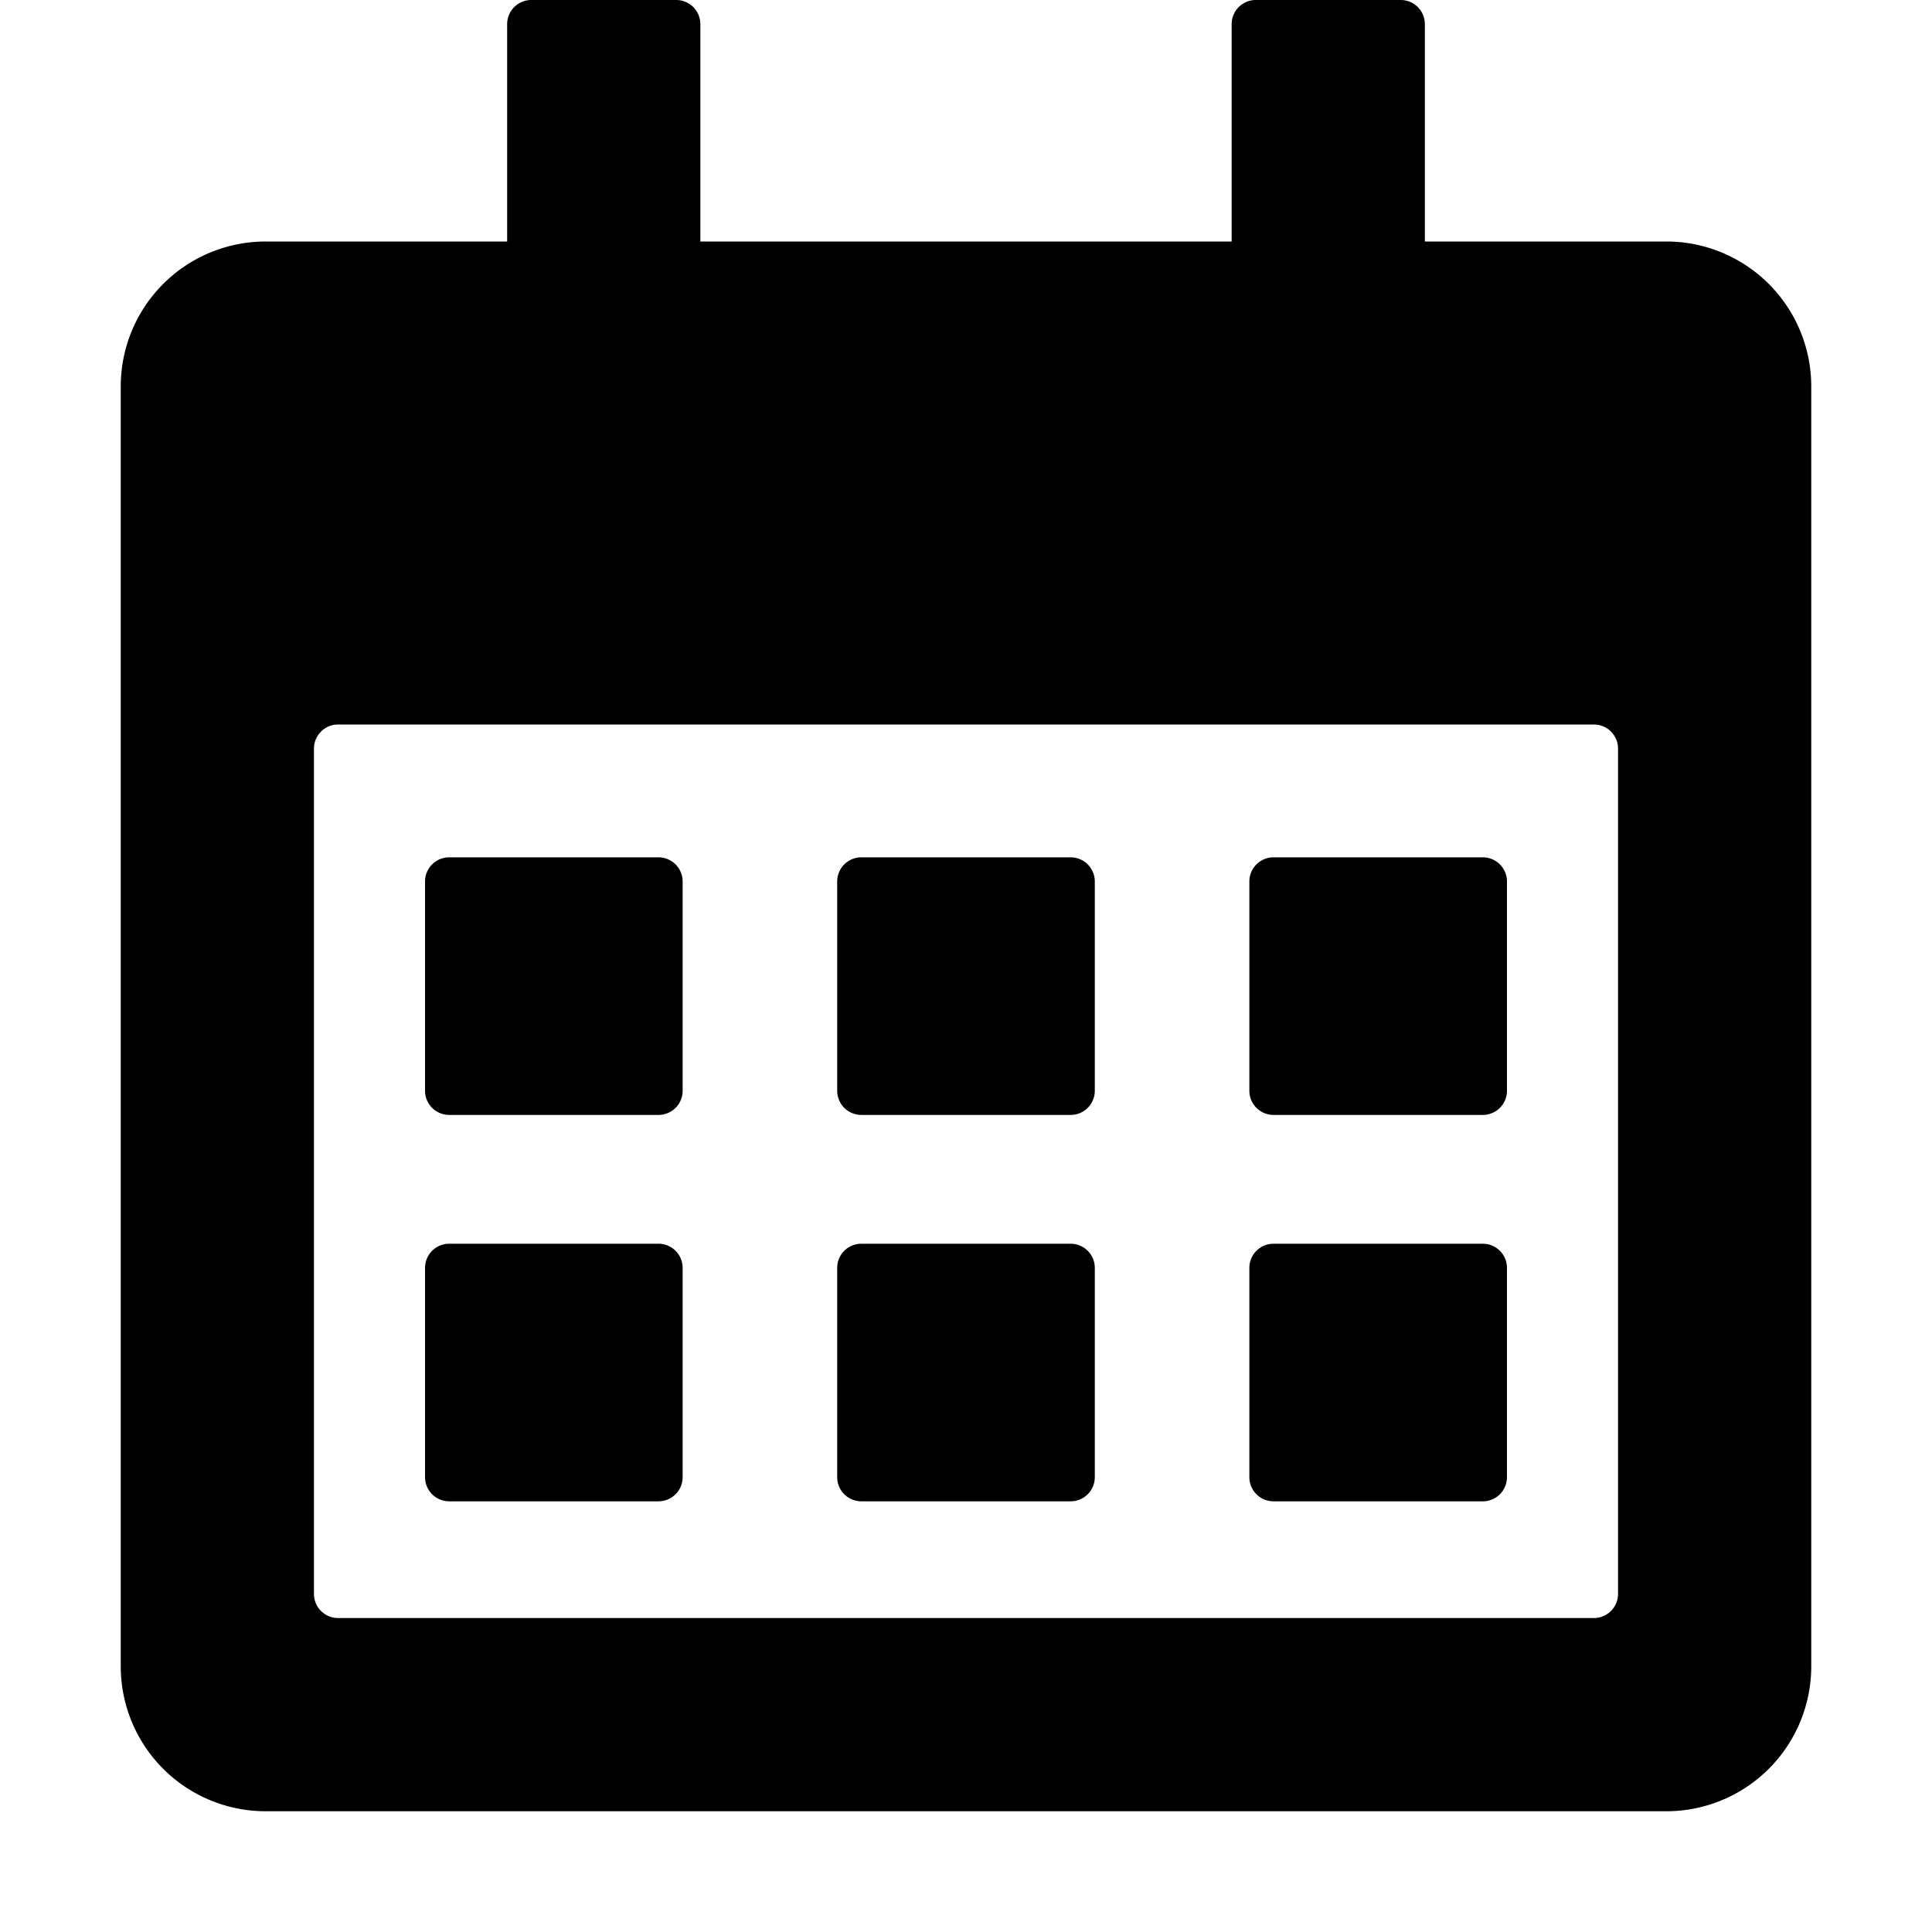 <svg width="24" height="24" viewBox="0 0 24 24"><path d="M8.7 3h6.6V.3a.3.3 0 0 1 .3-.3h1.8a.3.3 0 0 1 .3.3V3h3a1.8 1.8 0 0 1 1.8 1.8v15.9a1.8 1.8 0 0 1-1.8 1.8H3.3a1.8 1.8 0 0 1-1.8-1.8V4.8A1.8 1.8 0 0 1 3.3 3h3V.3a.3.3 0 0 1 .3-.3h1.8a.3.3 0 0 1 .3.3zM3.9 19.8a.3.3 0 0 0 .3.3h15.6a.3.3 0 0 0 .3-.3V9.3a.3.3 0 0 0-.3-.3H4.2a.3.3 0 0 0-.3.3zm1.68-9.15a.3.3 0 0 0-.3.3v2.6a.3.3 0 0 0 .3.3h2.6a.3.3 0 0 0 .3-.3v-2.6a.3.3 0 0 0-.3-.3zm5.12 0a.3.3 0 0 0-.3.3v2.6a.3.3 0 0 0 .3.3h2.6a.3.3 0 0 0 .3-.3v-2.6a.3.3 0 0 0-.3-.3zm-2.22 5.1a.3.3 0 0 0-.3-.3h-2.6a.3.3 0 0 0-.3.3v2.6a.3.3 0 0 0 .3.3h2.6a.3.3 0 0 0 .3-.3zm2.22-.3a.3.3 0 0 0-.3.3v2.6a.3.3 0 0 0 .3.3h2.6a.3.3 0 0 0 .3-.3v-2.6a.3.3 0 0 0-.3-.3zm8.02-4.5a.3.3 0 0 0-.3-.3h-2.6a.3.3 0 0 0-.3.3v2.6a.3.3 0 0 0 .3.3h2.6a.3.3 0 0 0 .3-.3zm-2.9 4.5a.3.3 0 0 0-.3.3v2.6a.3.3 0 0 0 .3.3h2.6a.3.3 0 0 0 .3-.3v-2.6a.3.3 0 0 0-.3-.3z"/></svg>